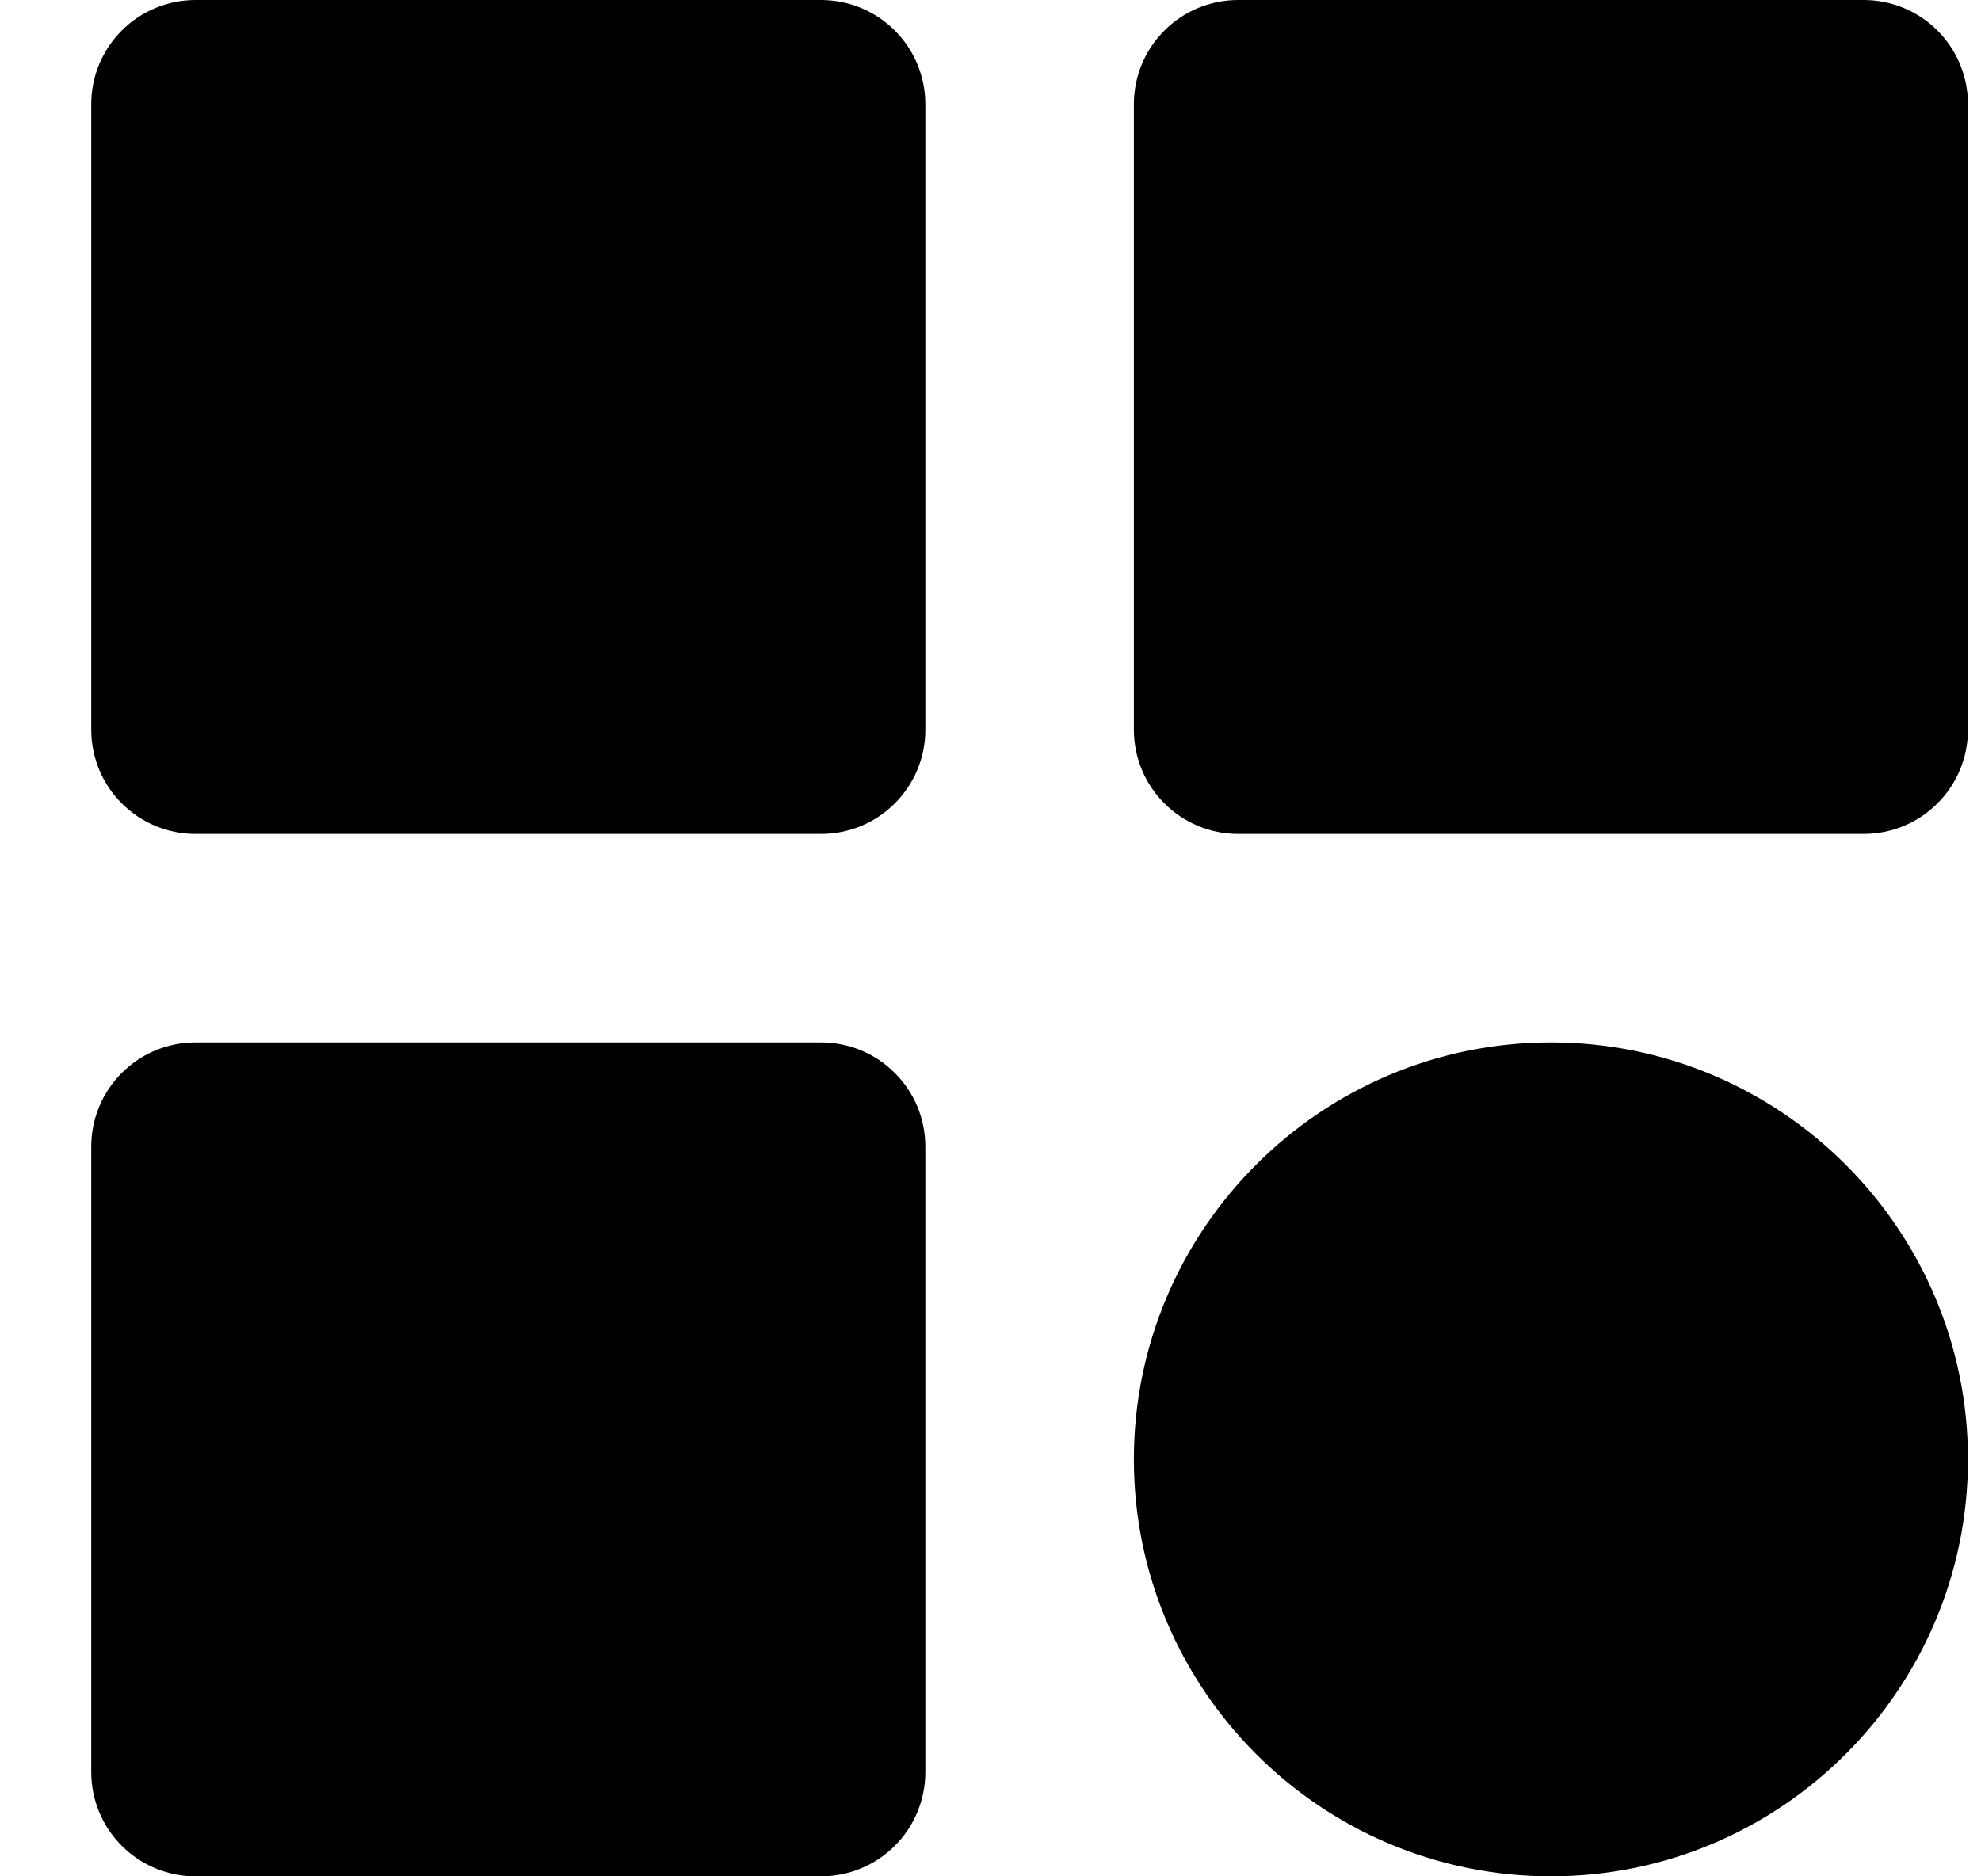 <svg width="19" height="18" viewBox="0 0 19 18" fill="none" xmlns="http://www.w3.org/2000/svg">
<path d="M1.875 8H7.875C8.14 8 8.395 7.895 8.582 7.707C8.77 7.52 8.875 7.265 8.875 7V1C8.875 0.735 8.77 0.48 8.582 0.293C8.395 0.105 8.14 0 7.875 0H1.875C1.61 0 1.355 0.105 1.168 0.293C0.98 0.48 0.875 0.735 0.875 1V7C0.875 7.265 0.98 7.52 1.168 7.707C1.355 7.895 1.61 8 1.875 8ZM11.875 8H17.875C18.14 8 18.395 7.895 18.582 7.707C18.77 7.52 18.875 7.265 18.875 7V1C18.875 0.735 18.77 0.48 18.582 0.293C18.395 0.105 18.14 0 17.875 0H11.875C11.61 0 11.355 0.105 11.168 0.293C10.98 0.48 10.875 0.735 10.875 1V7C10.875 7.265 10.98 7.52 11.168 7.707C11.355 7.895 11.61 8 11.875 8ZM1.875 18H7.875C8.14 18 8.395 17.895 8.582 17.707C8.77 17.52 8.875 17.265 8.875 17V11C8.875 10.735 8.77 10.48 8.582 10.293C8.395 10.105 8.14 10 7.875 10H1.875C1.61 10 1.355 10.105 1.168 10.293C0.98 10.48 0.875 10.735 0.875 11V17C0.875 17.265 0.98 17.52 1.168 17.707C1.355 17.895 1.61 18 1.875 18ZM14.875 18C17.081 18 18.875 16.206 18.875 14C18.875 11.794 17.081 10 14.875 10C12.669 10 10.875 11.794 10.875 14C10.875 16.206 12.669 18 14.875 18Z" fill="black"/>
</svg>

